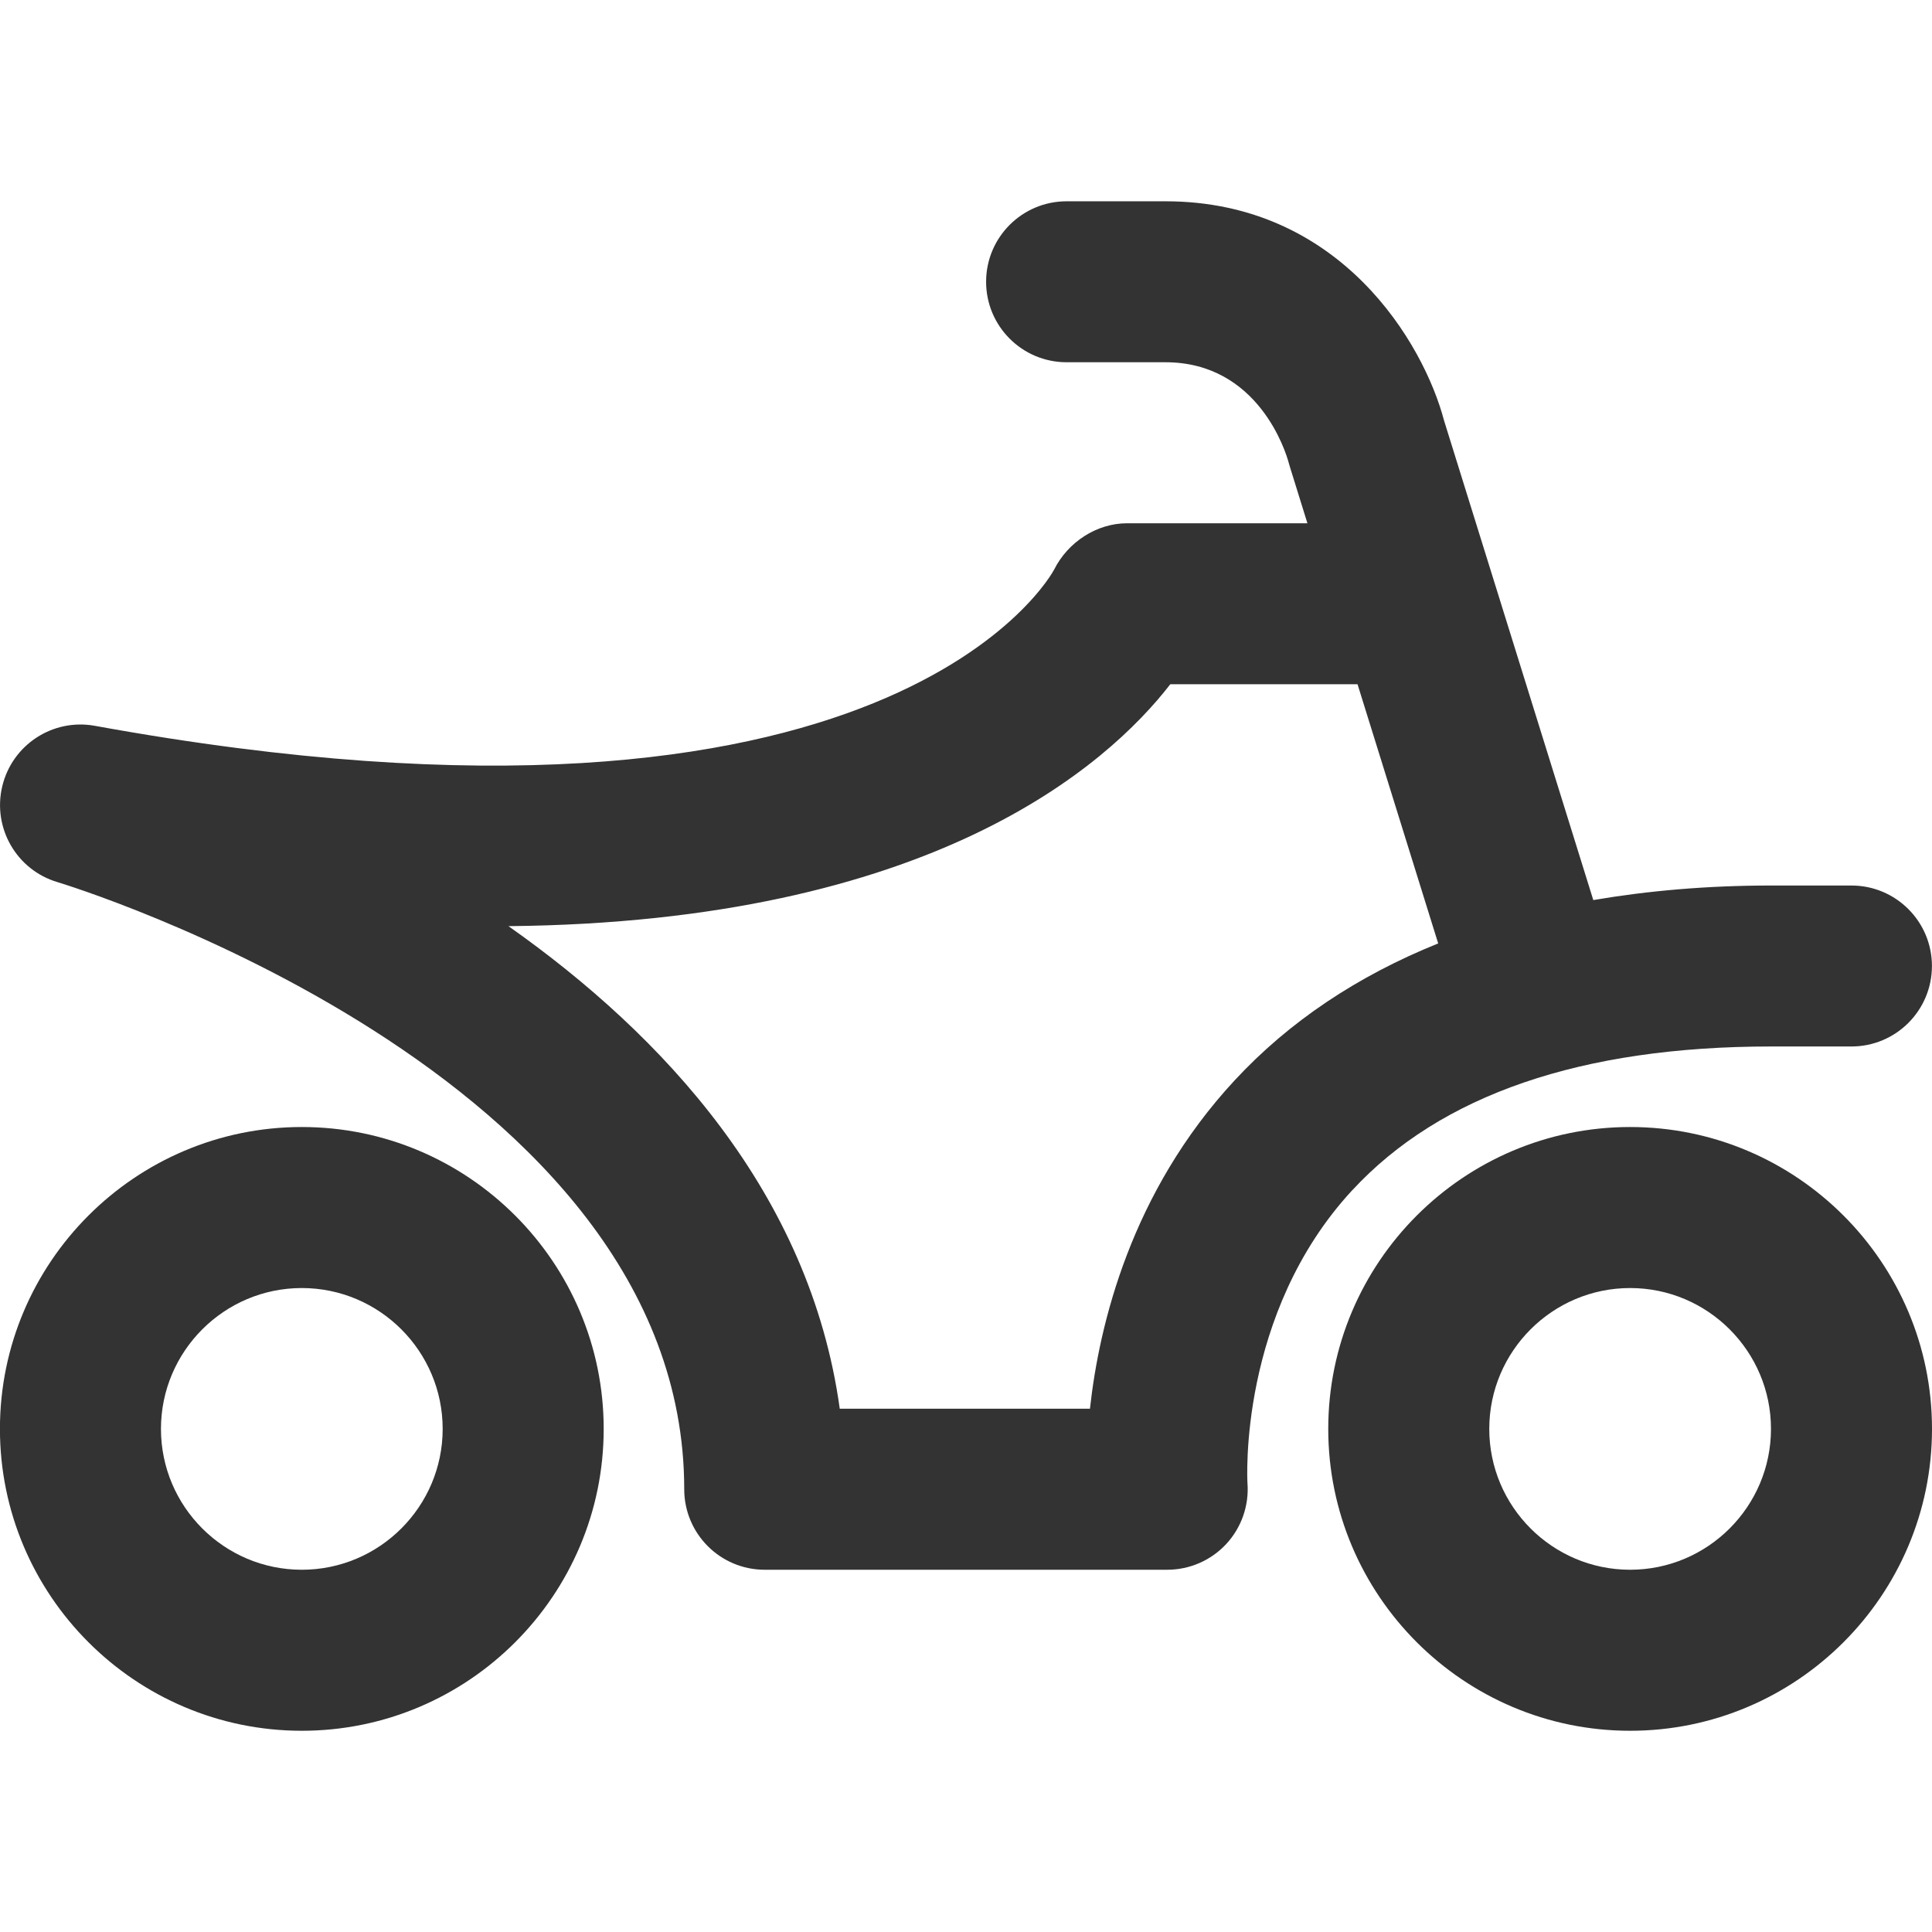 <?xml version="1.0" encoding="utf-8"?>
<!-- Generated by IcoMoon.io -->
<!DOCTYPE svg PUBLIC "-//W3C//DTD SVG 1.1//EN" "http://www.w3.org/Graphics/SVG/1.1/DTD/svg11.dtd">
<svg version="1.1" xmlns="http://www.w3.org/2000/svg" xmlns:xlink="http://www.w3.org/1999/xlink" width="32" height="32" viewBox="0 0 32 32">
<path fill="#333333" d="M4.999 18.667c-2.757 0-5 2.243-5 5s2.243 5 5 5 5-2.243 5-5-2.243-5-5-5zM4.999 26c-1.287 0-2.333-1.047-2.333-2.333s1.047-2.333 2.333-2.333 2.333 1.047 2.333 2.333-1.047 2.333-2.333 2.333z"></path>
<path fill="#333333" d="M27 18.667c-2.757 0-5 2.243-5 5s2.243 5 5 5 5-2.243 5-5-2.243-5-5-5zM27 26c-1.287 0-2.333-1.047-2.333-2.333s1.047-2.333 2.333-2.333 2.333 1.047 2.333 2.333-1.047 2.333-2.333 2.333z"></path>
<path fill="#333333" d="M22.4 19.712c1.461-1.578 3.794-2.379 6.933-2.379h1.333c0.736 0 1.333-0.597 1.333-1.333s-0.597-1.333-1.333-1.333h-1.333c-1.050 0-2.028 0.085-2.943 0.241l-2.471-7.939c-0.337-1.281-1.715-3.635-4.616-3.635h-1.637c-0.736 0-1.333 0.597-1.333 1.333s0.597 1.333 1.333 1.333h1.637c1.544 0 1.997 1.499 2.040 1.657 0.006 0.025 0.013 0.049 0.021 0.073l0.291 0.937h-2.988c-0.505 0-0.98 0.314-1.206 0.765-0.025 0.050-2.667 4.995-15.889 2.59-0.697-0.127-1.371 0.313-1.535 1.003s0.239 1.387 0.919 1.587c0.103 0.031 10.377 3.155 10.377 10.055 0 0.736 0.597 1.333 1.333 1.333h6.667c0.371 0 0.726-0.155 0.978-0.427s0.379-0.638 0.351-1.008c-0.002-0.028-0.159-2.805 1.737-4.853zM18.052 23.333h-4.143c-0.493-3.569-2.923-6.185-5.487-7.993 7.003-0.068 9.917-2.657 10.962-4.007h3.101l1.336 4.293c-1.329 0.536-2.464 1.288-3.377 2.274-1.708 1.845-2.237 4.030-2.391 5.433z"></path>
</svg>
